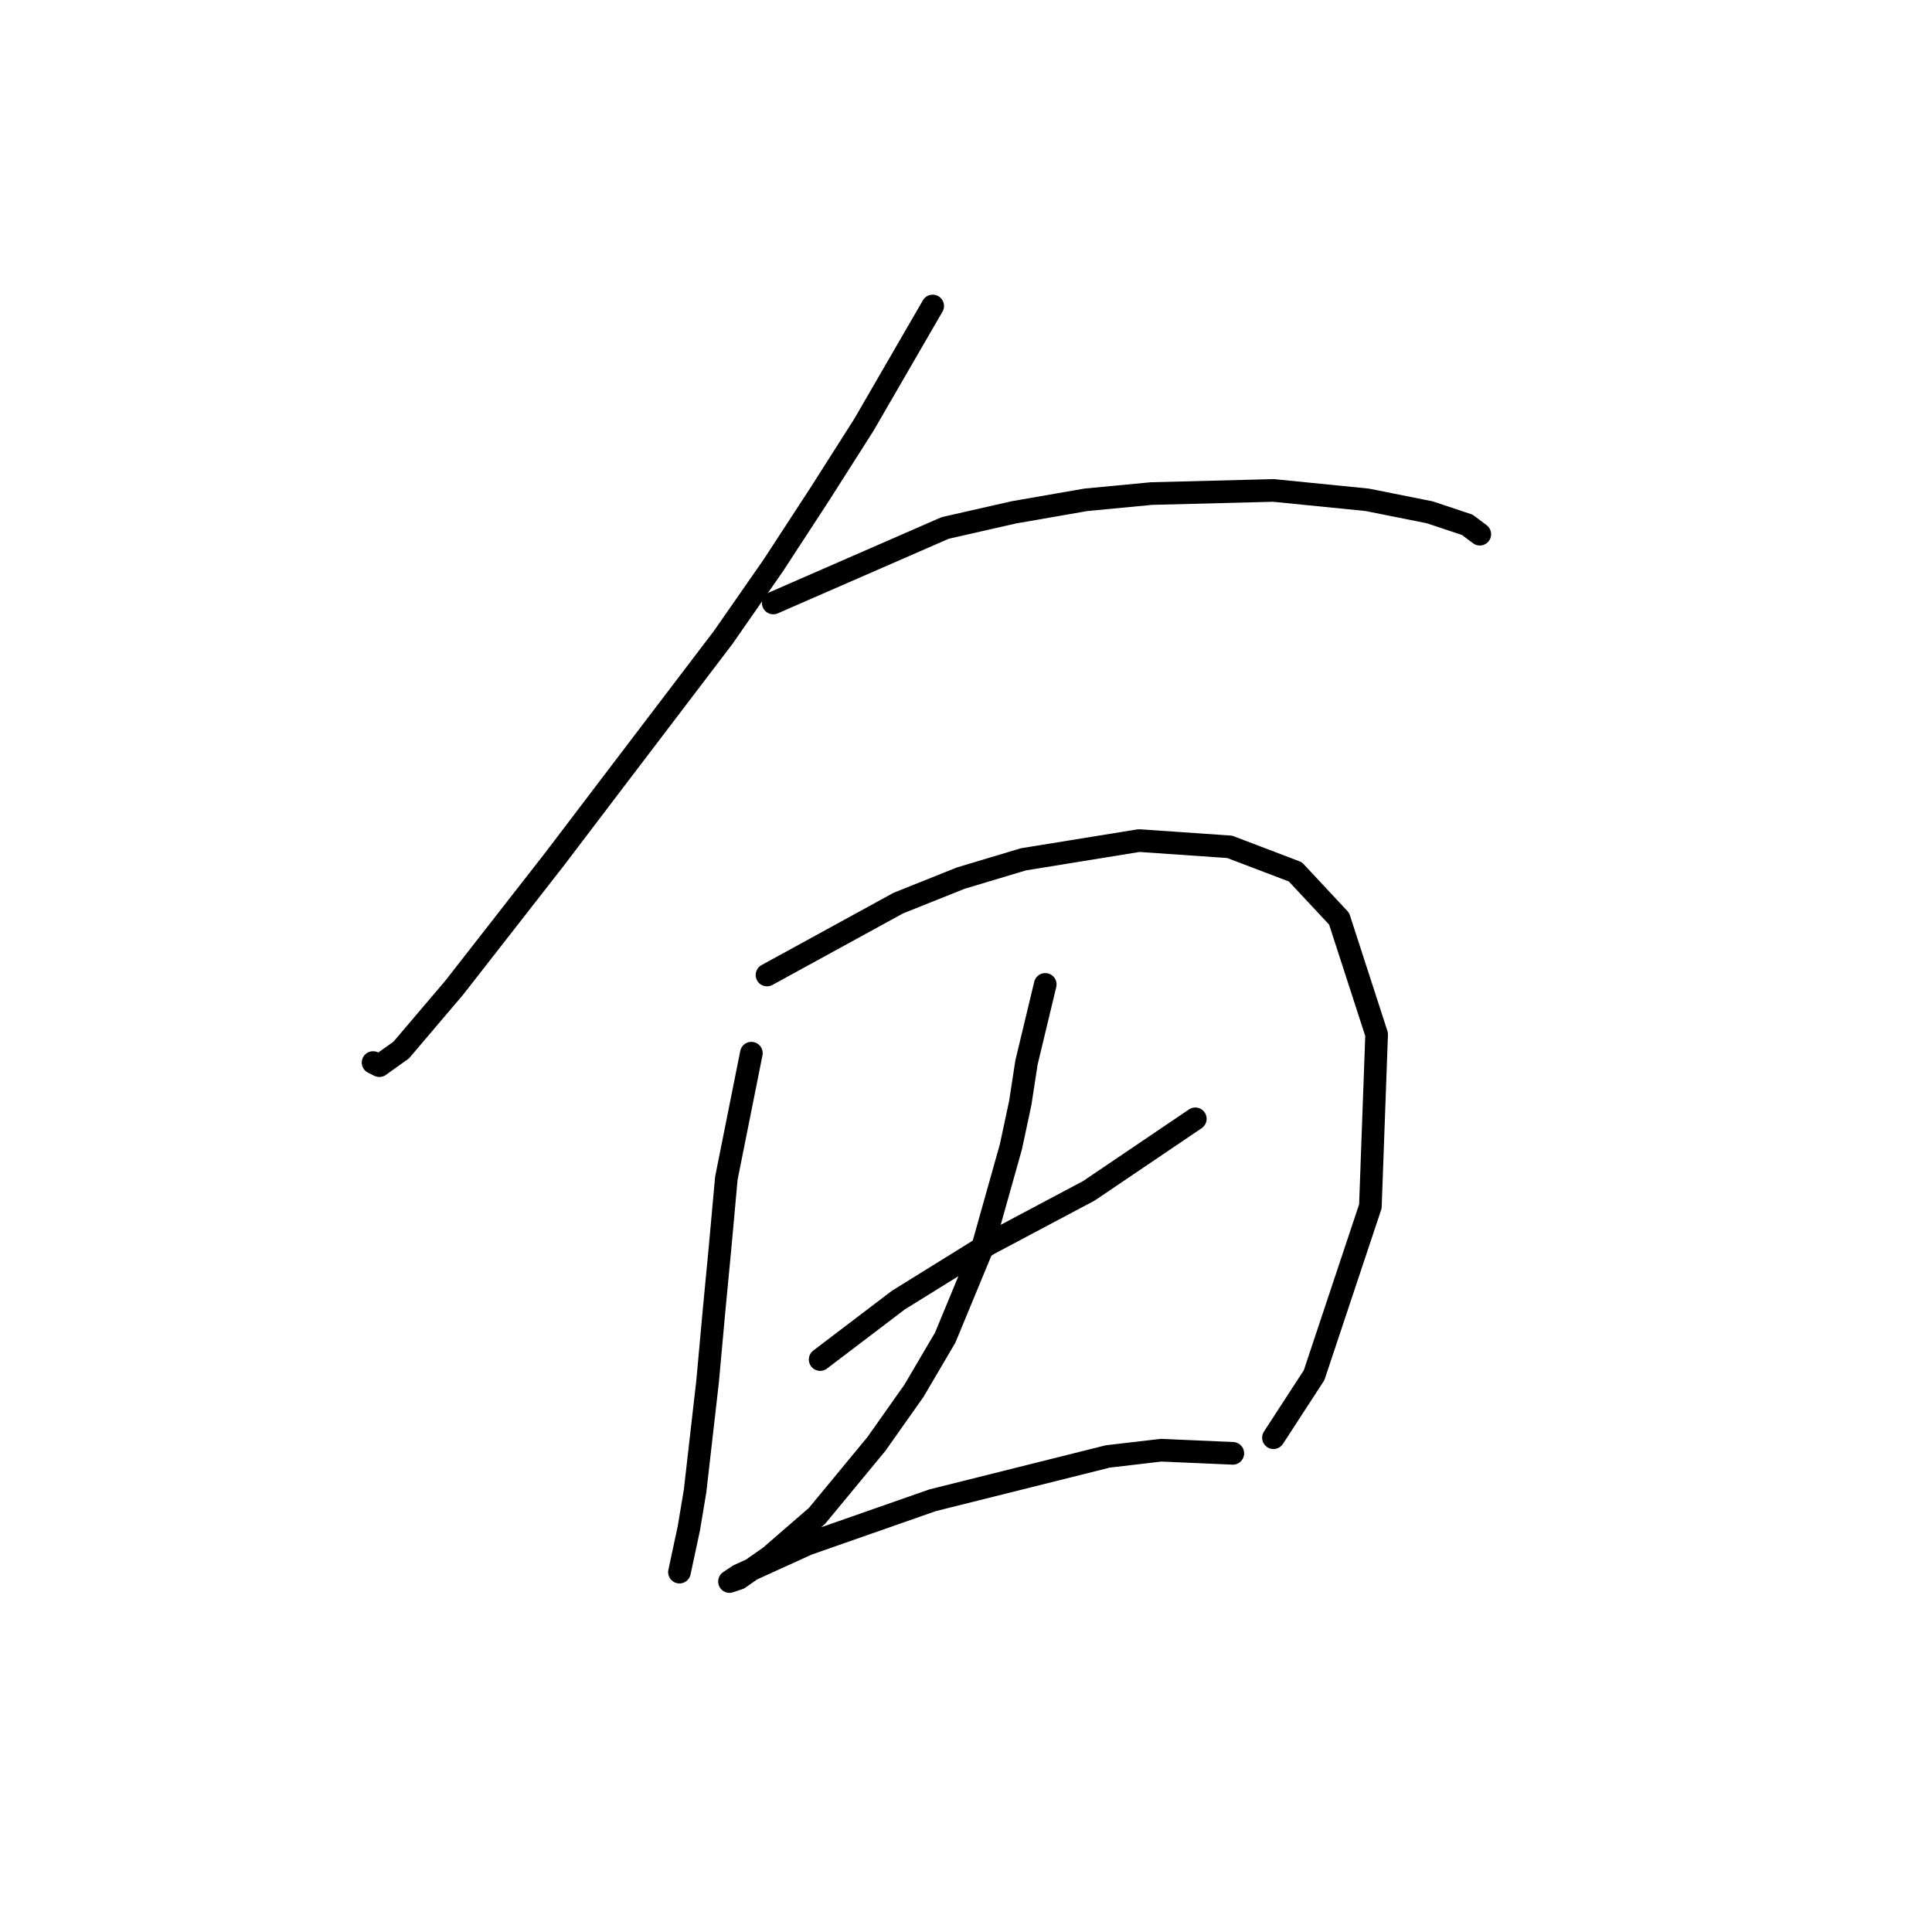 <?xml version="1.0" standalone="no"?>
    <svg width="256" height="256" xmlns="http://www.w3.org/2000/svg" version="1.1">
    <polyline stroke="black" stroke-width="3" stroke-linecap="round" fill="transparent" stroke-linejoin="round" points="123.587 40.544 114.473 56.286 108.674 65.399 102.46 74.927 95.832 84.455 81.333 103.51 73.462 113.867 60.206 130.851 53.164 139.136 50.264 141.207 49.435 140.793 49.435 140.793 " />
        <polyline stroke="black" stroke-width="3" stroke-linecap="round" fill="transparent" stroke-linejoin="round" points="102.46 79.898 125.244 69.956 134.357 67.885 143.885 66.228 152.584 65.399 168.74 64.985 181.168 66.228 189.453 67.885 194.424 69.542 196.081 70.784 196.081 70.784 " />
        <polyline stroke="black" stroke-width="3" stroke-linecap="round" fill="transparent" stroke-linejoin="round" points="99.56 139.55 96.246 156.121 95.418 165.234 94.589 173.933 93.76 183.047 92.104 197.546 91.275 202.517 90.032 208.316 90.032 208.316 " />
        <polyline stroke="black" stroke-width="3" stroke-linecap="round" fill="transparent" stroke-linejoin="round" points="101.631 129.194 119.03 119.666 127.315 116.352 135.6 113.867 150.927 111.381 162.941 112.21 171.64 115.524 177.44 121.738 182.411 137.065 181.582 159.849 174.126 182.218 168.74 190.504 168.74 190.504 " />
        <polyline stroke="black" stroke-width="3" stroke-linecap="round" fill="transparent" stroke-linejoin="round" points="108.674 180.147 119.03 172.276 131.043 164.82 144.299 157.778 158.384 148.25 158.384 148.25 " />
        <polyline stroke="black" stroke-width="3" stroke-linecap="round" fill="transparent" stroke-linejoin="round" points="138.5 130.437 136.014 140.793 135.186 146.178 133.943 151.978 130.215 165.234 125.244 177.247 121.101 184.29 116.13 191.332 108.259 200.86 102.046 206.245 97.903 209.145 96.66 209.559 97.903 208.731 107.017 204.588 123.587 198.789 146.785 192.989 153.827 192.161 163.355 192.575 163.355 192.575 " />
        </svg>